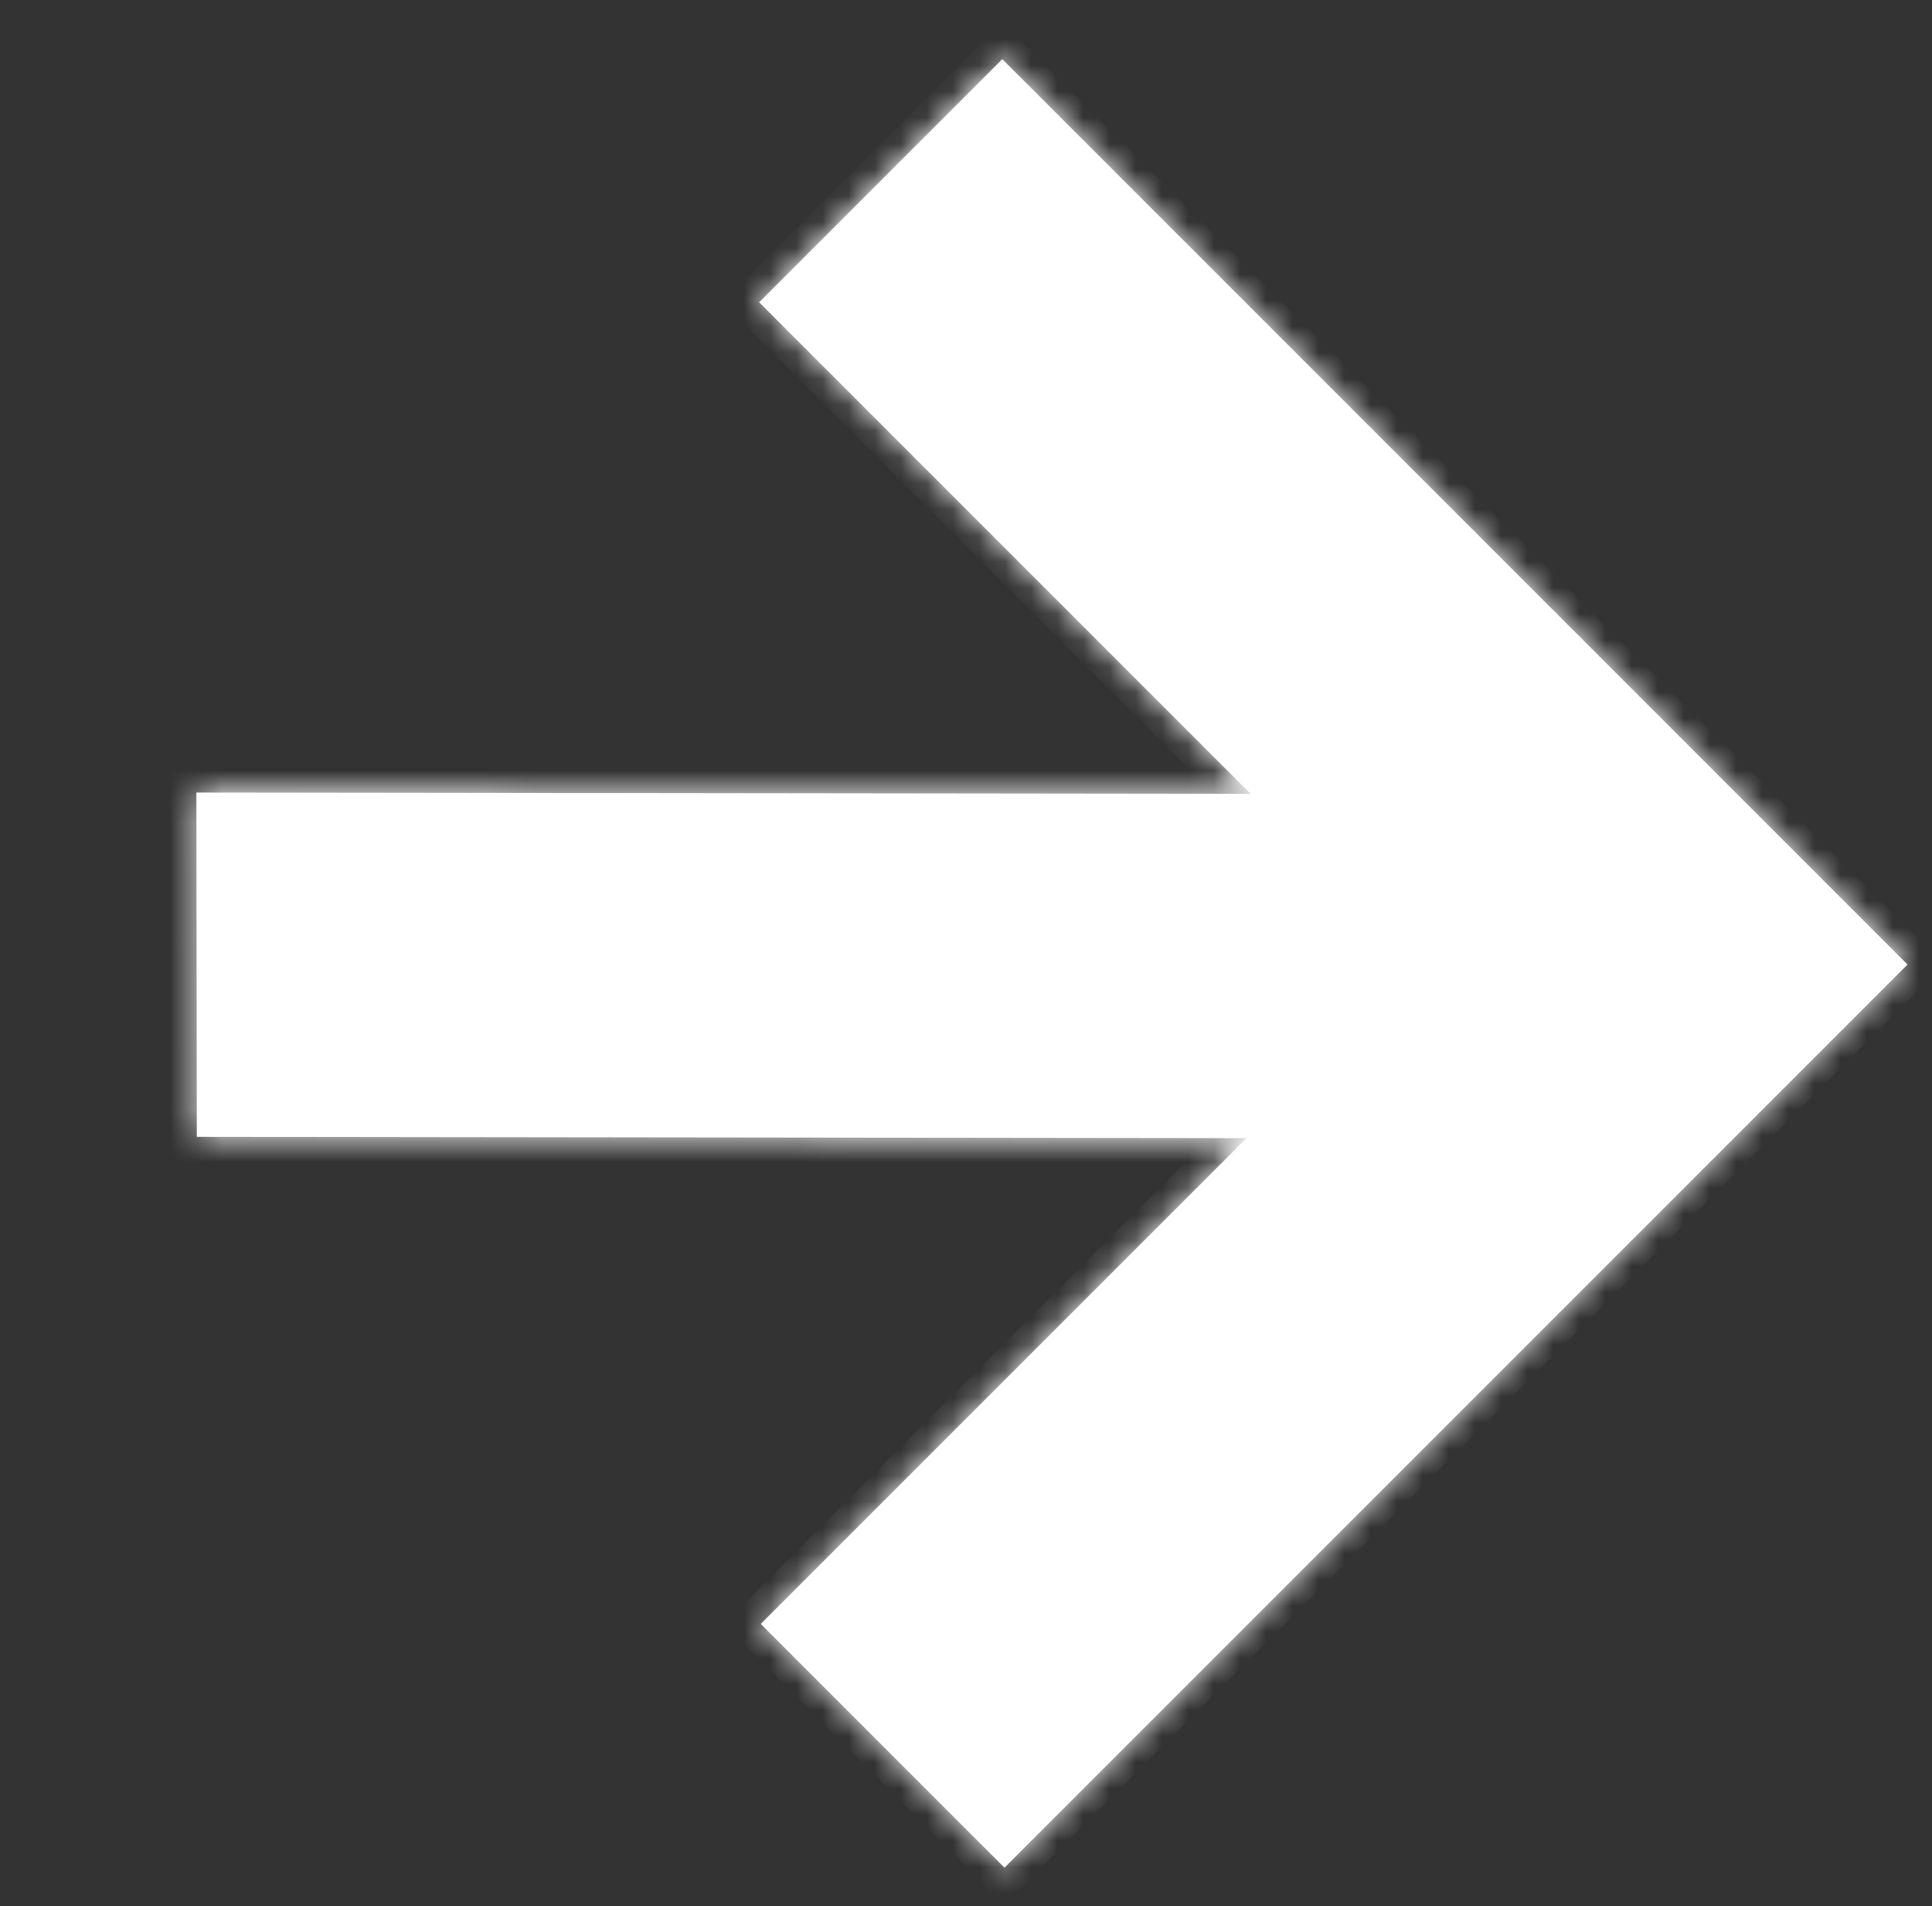 <svg width="74" height="73" viewBox="0 0 74 73" fill="none" xmlns="http://www.w3.org/2000/svg">
<rect x="0" y="0" width="74" height="73" fill="#333333" stroke="none"/>
<mask id="path-1-inside-1" fill="white">
<path fill-rule="evenodd" clip-rule="evenodd" d="M7.538 43.538L7.522 30.352L47.901 30.401L29.077 11.577L38.39 2.265L73.062 36.938L63.75 46.25L63.75 46.25L38.473 71.526L29.138 62.191L47.743 43.587L7.538 43.538Z"/>
</mask>
<path fill-rule="evenodd" clip-rule="evenodd" d="M7.538 43.538L7.522 30.352L47.901 30.401L29.077 11.577L38.39 2.265L73.062 36.938L63.75 46.25L63.75 46.25L38.473 71.526L29.138 62.191L47.743 43.587L7.538 43.538Z" fill="white"/>
<path d="M7.522 30.352L7.523 29.352L6.521 29.351L6.522 30.354L7.522 30.352ZM7.538 43.538L6.538 43.539L6.539 44.537L7.537 44.538L7.538 43.538ZM47.901 30.401L47.9 31.401L50.319 31.404L48.608 29.694L47.901 30.401ZM29.077 11.577L28.37 10.87L27.663 11.577L28.37 12.284L29.077 11.577ZM38.39 2.265L39.097 1.558L38.39 0.851L37.683 1.558L38.39 2.265ZM73.062 36.938L73.77 37.645L74.477 36.938L73.77 36.23L73.062 36.938ZM63.75 46.25L63.043 46.957L63.75 47.664L64.457 46.957L63.75 46.25ZM63.75 46.25L64.457 45.543L63.75 44.836L63.043 45.543L63.75 46.25ZM38.473 71.526L37.766 72.233L38.473 72.941L39.18 72.233L38.473 71.526ZM29.138 62.191L28.431 61.484L27.724 62.191L28.431 62.898L29.138 62.191ZM47.743 43.587L48.45 44.294L50.154 42.59L47.744 42.587L47.743 43.587ZM6.522 30.354L6.538 43.539L8.538 43.537L8.522 30.351L6.522 30.354ZM47.903 29.401L7.523 29.352L7.521 31.352L47.9 31.401L47.903 29.401ZM48.608 29.694L29.785 10.87L28.37 12.284L47.194 31.108L48.608 29.694ZM29.785 12.284L39.097 2.972L37.683 1.558L28.37 10.87L29.785 12.284ZM37.683 2.972L72.355 37.645L73.77 36.23L39.097 1.558L37.683 2.972ZM72.355 36.23L63.043 45.543L64.457 46.957L73.77 37.645L72.355 36.23ZM64.457 45.543L64.457 45.543L63.043 46.957L63.043 46.957L64.457 45.543ZM39.18 72.233L64.457 46.957L63.043 45.543L37.766 70.819L39.18 72.233ZM28.431 62.898L37.766 72.233L39.18 70.819L29.845 61.484L28.431 62.898ZM47.036 42.88L28.431 61.484L29.845 62.898L48.45 44.294L47.036 42.88ZM7.537 44.538L47.742 44.587L47.744 42.587L7.539 42.538L7.537 44.538Z" fill="white" mask="url(#path-1-inside-1)"/>
</svg>
